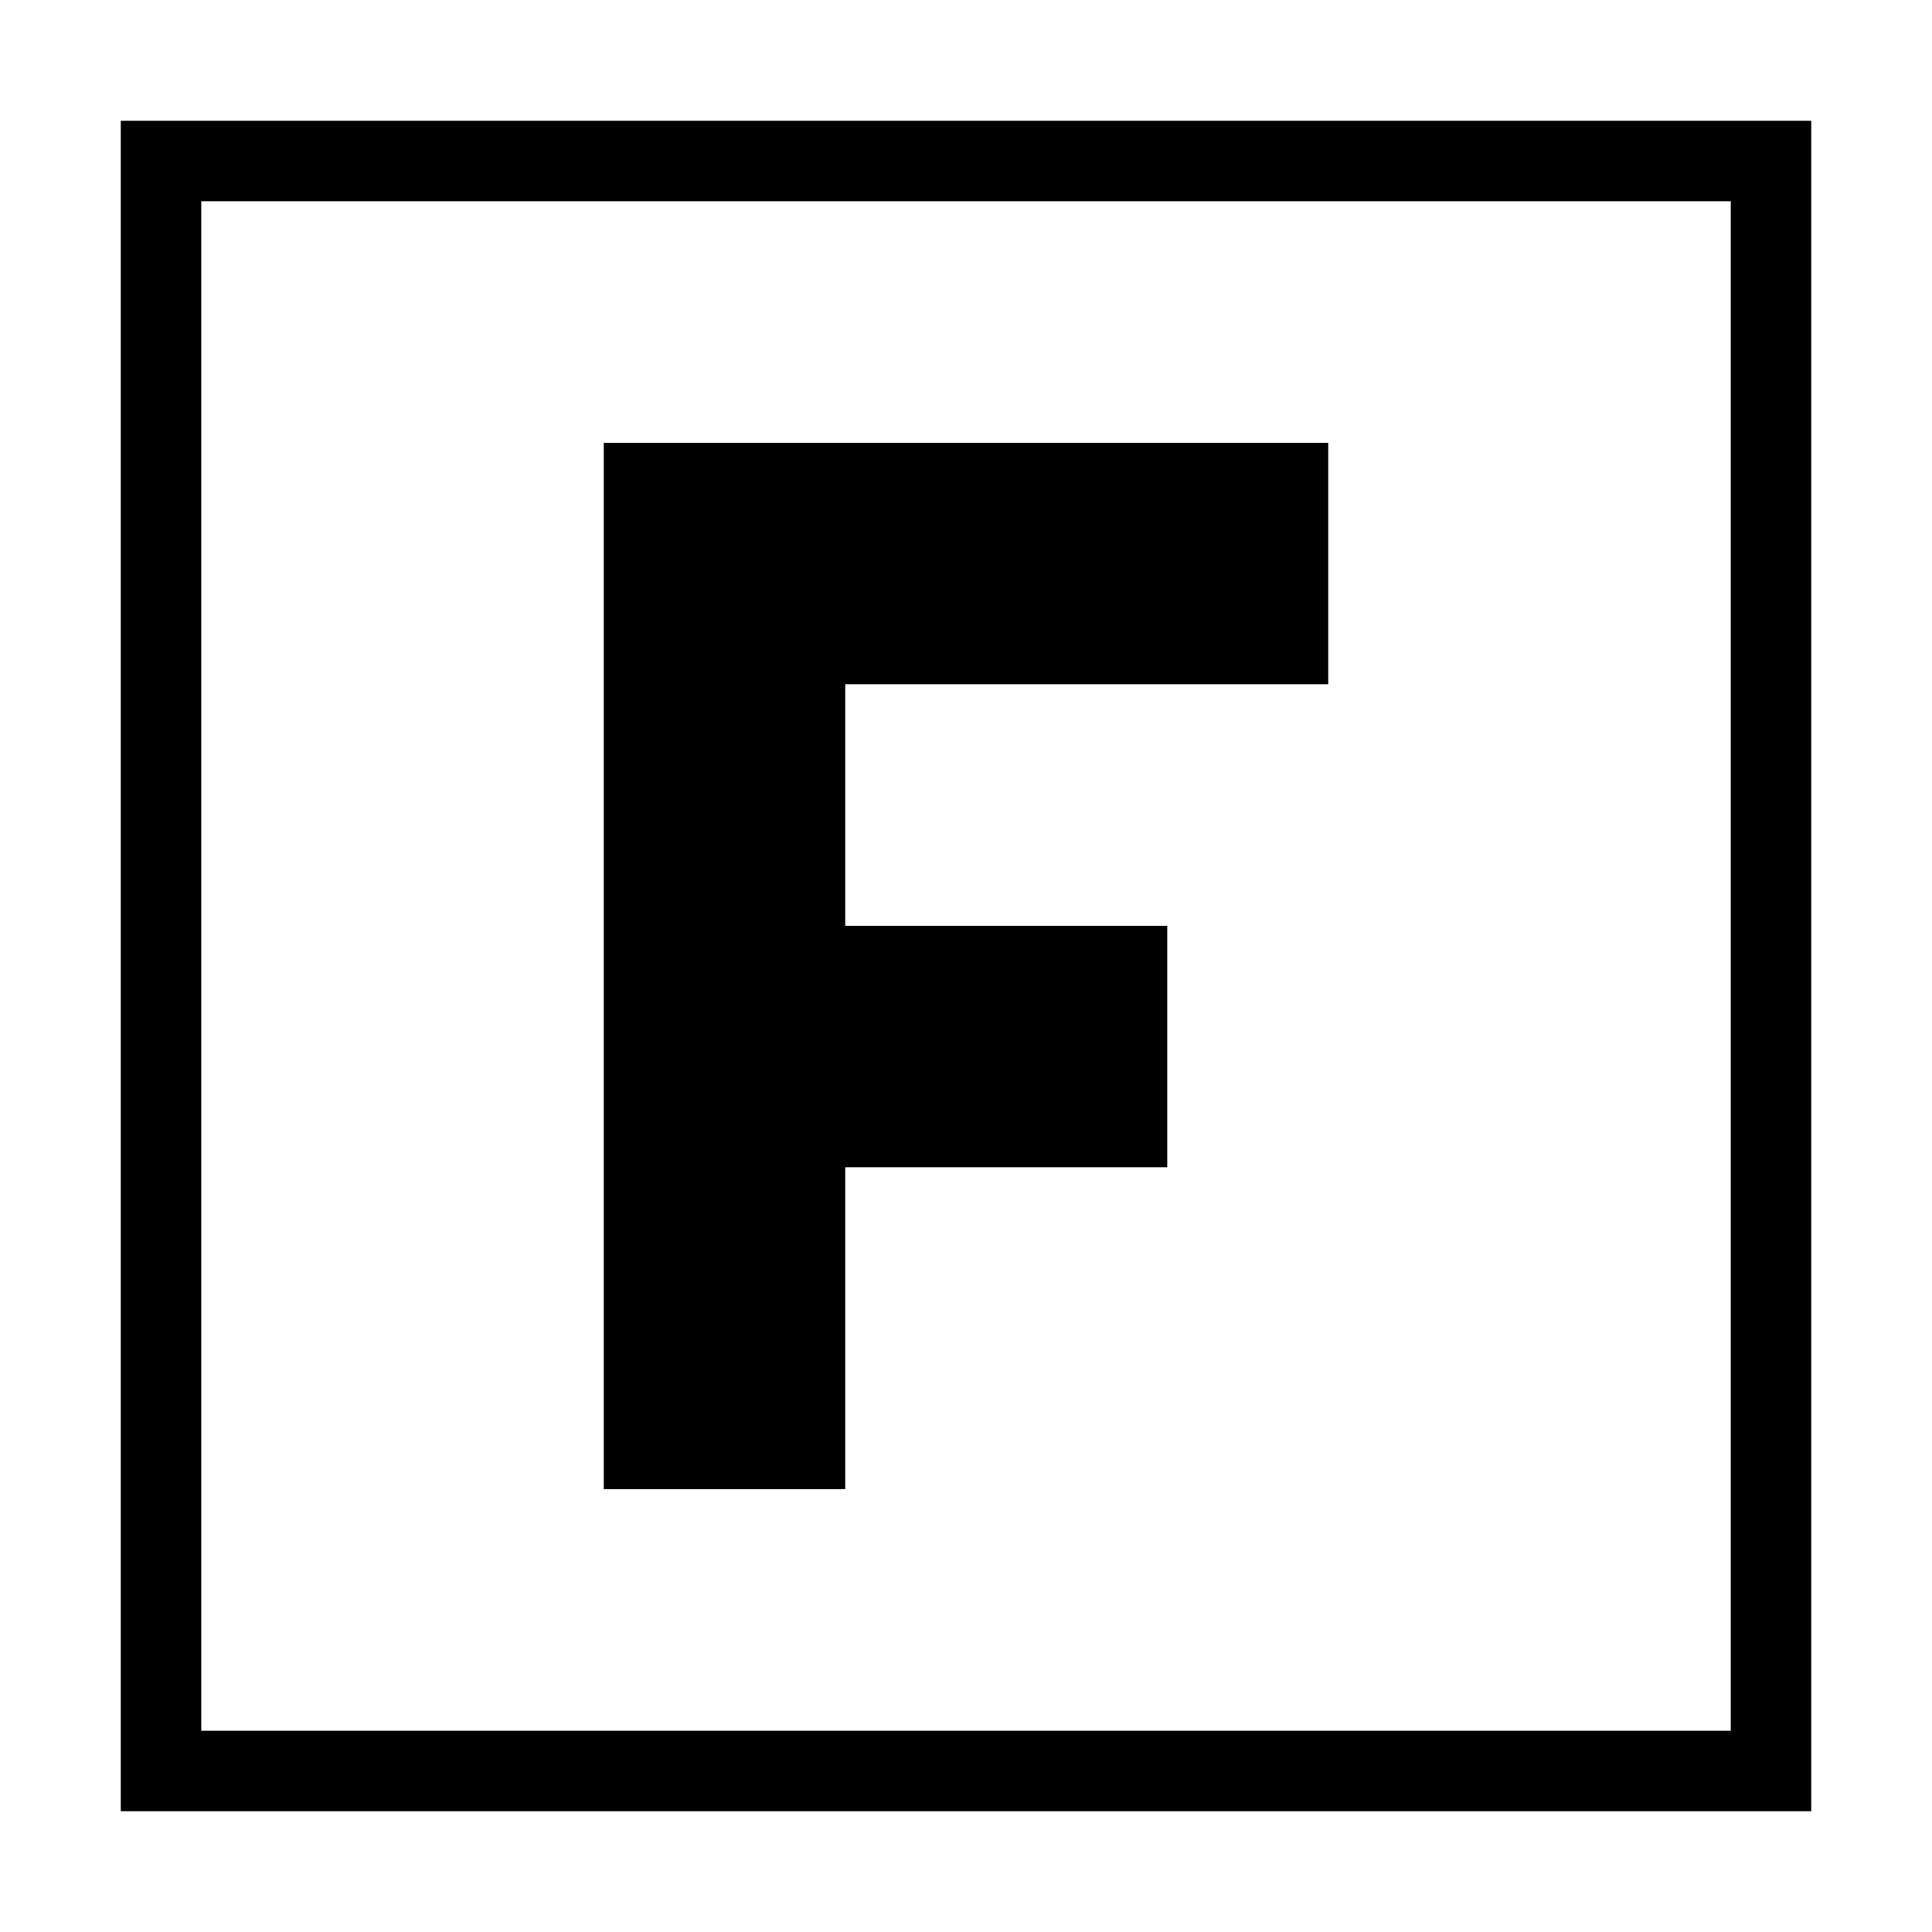 <?xml version="1.0" encoding="UTF-8" standalone="no"?>
<!DOCTYPE svg PUBLIC "-//W3C//DTD SVG 20010904//EN"
              "http://www.w3.org/TR/2001/REC-SVG-20010904/DTD/svg10.dtd">

<svg xmlns="http://www.w3.org/2000/svg"
     width="1.667in" height="1.667in"
     viewBox="0 0 120 120">
  <path id="Path"
        fill="#000000" stroke="black" stroke-width="5"
        d="M 40.00,90.00
           C 40.00,90.00 40.00,30.00 40.00,30.00
             40.00,30.00 80.00,30.00 80.00,30.00
             80.00,30.00 80.00,40.00 80.00,40.00
             80.00,40.00 50.00,40.00 50.00,40.00
             50.00,40.00 50.00,60.00 50.00,60.00
             50.00,60.00 70.00,60.00 70.00,60.00
             70.00,60.00 70.00,70.00 70.00,70.00
             70.00,70.00 50.00,70.00 50.00,70.00
             50.00,70.00 50.00,90.00 50.00,90.00
             50.00,90.00 40.00,90.00 40.00,90.00 Z" />
  <path id="Unnamed"
        fill="none" stroke="black" stroke-width="5"
        d="M 10.00,10.00
           C 10.00,10.00 10.00,110.00 10.00,110.00
             10.00,110.00 110.00,110.00 110.00,110.00
             110.00,110.00 110.00,10.00 110.00,10.00
             110.00,10.00 10.00,10.00 10.00,10.00 Z" />
</svg>
